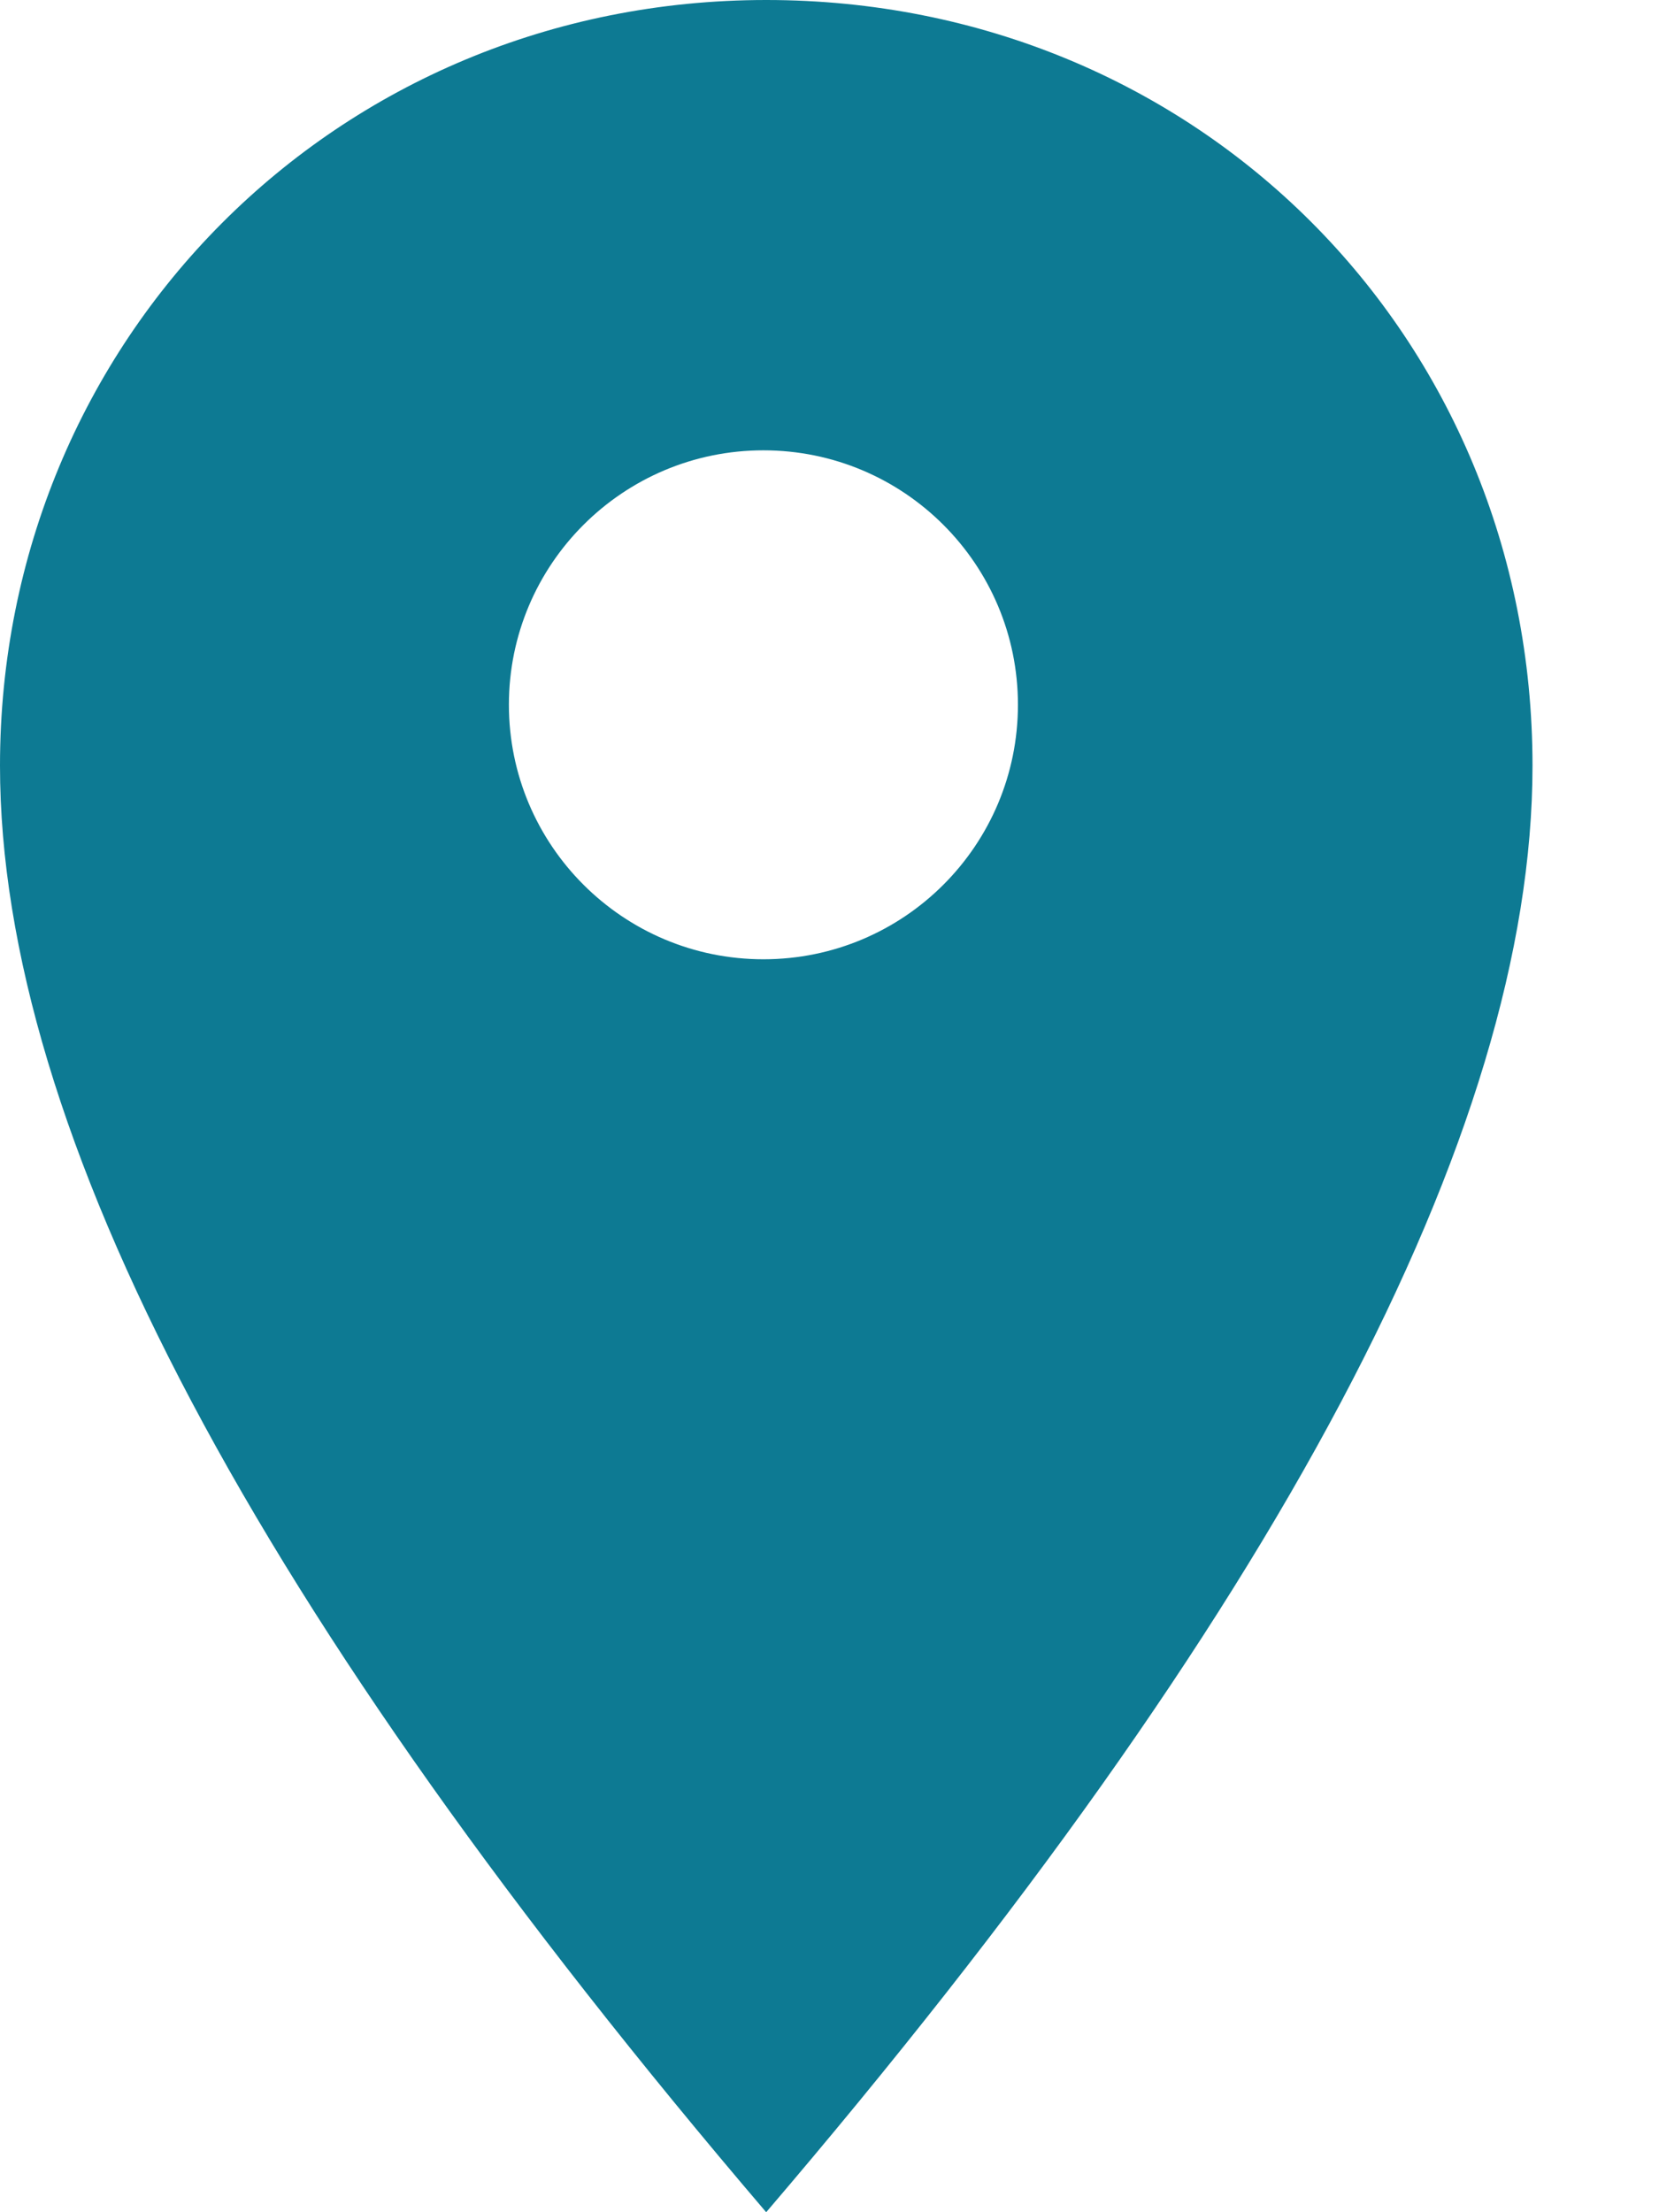 <?xml version="1.0" encoding="UTF-8"?>
<svg width="12px" height="16px" viewBox="0 0 12 16" version="1.1" xmlns="http://www.w3.org/2000/svg" xmlns:xlink="http://www.w3.org/1999/xlink">
    <title>69B209B8-AC7F-44DD-A4C7-425EC4E8DE33</title>
    <defs></defs>
    <g id="69B209B8-AC7F-44DD-A4C7-425EC4E8DE33" stroke="none" stroke-width="1" fill="none" fill-rule="evenodd">
        <g id="D_Perspective_Liste-nolog-" transform="translate(-401, -260)" fill="#0D7A93" fill-rule="nonzero">
            <g id="Offre" transform="translate(361, 179)">
                <path d="M45.542,81 C48.654,81 51.085,83.425 51.085,86.538 C51.085,89.188 49.238,92.675 45.542,97 C41.847,92.67 40,89.182 40,86.538 C40,83.461 42.43,81 45.542,81 Z M45.522,87.938 C46.539,87.938 47.363,87.114 47.363,86.097 C47.363,85.081 46.539,84.257 45.522,84.257 C44.506,84.257 43.681,85.081 43.681,86.097 C43.681,87.114 44.506,87.938 45.522,87.938 Z" id="VP_localisation-Copy"></path>
            </g>
        </g>
    </g>
</svg>